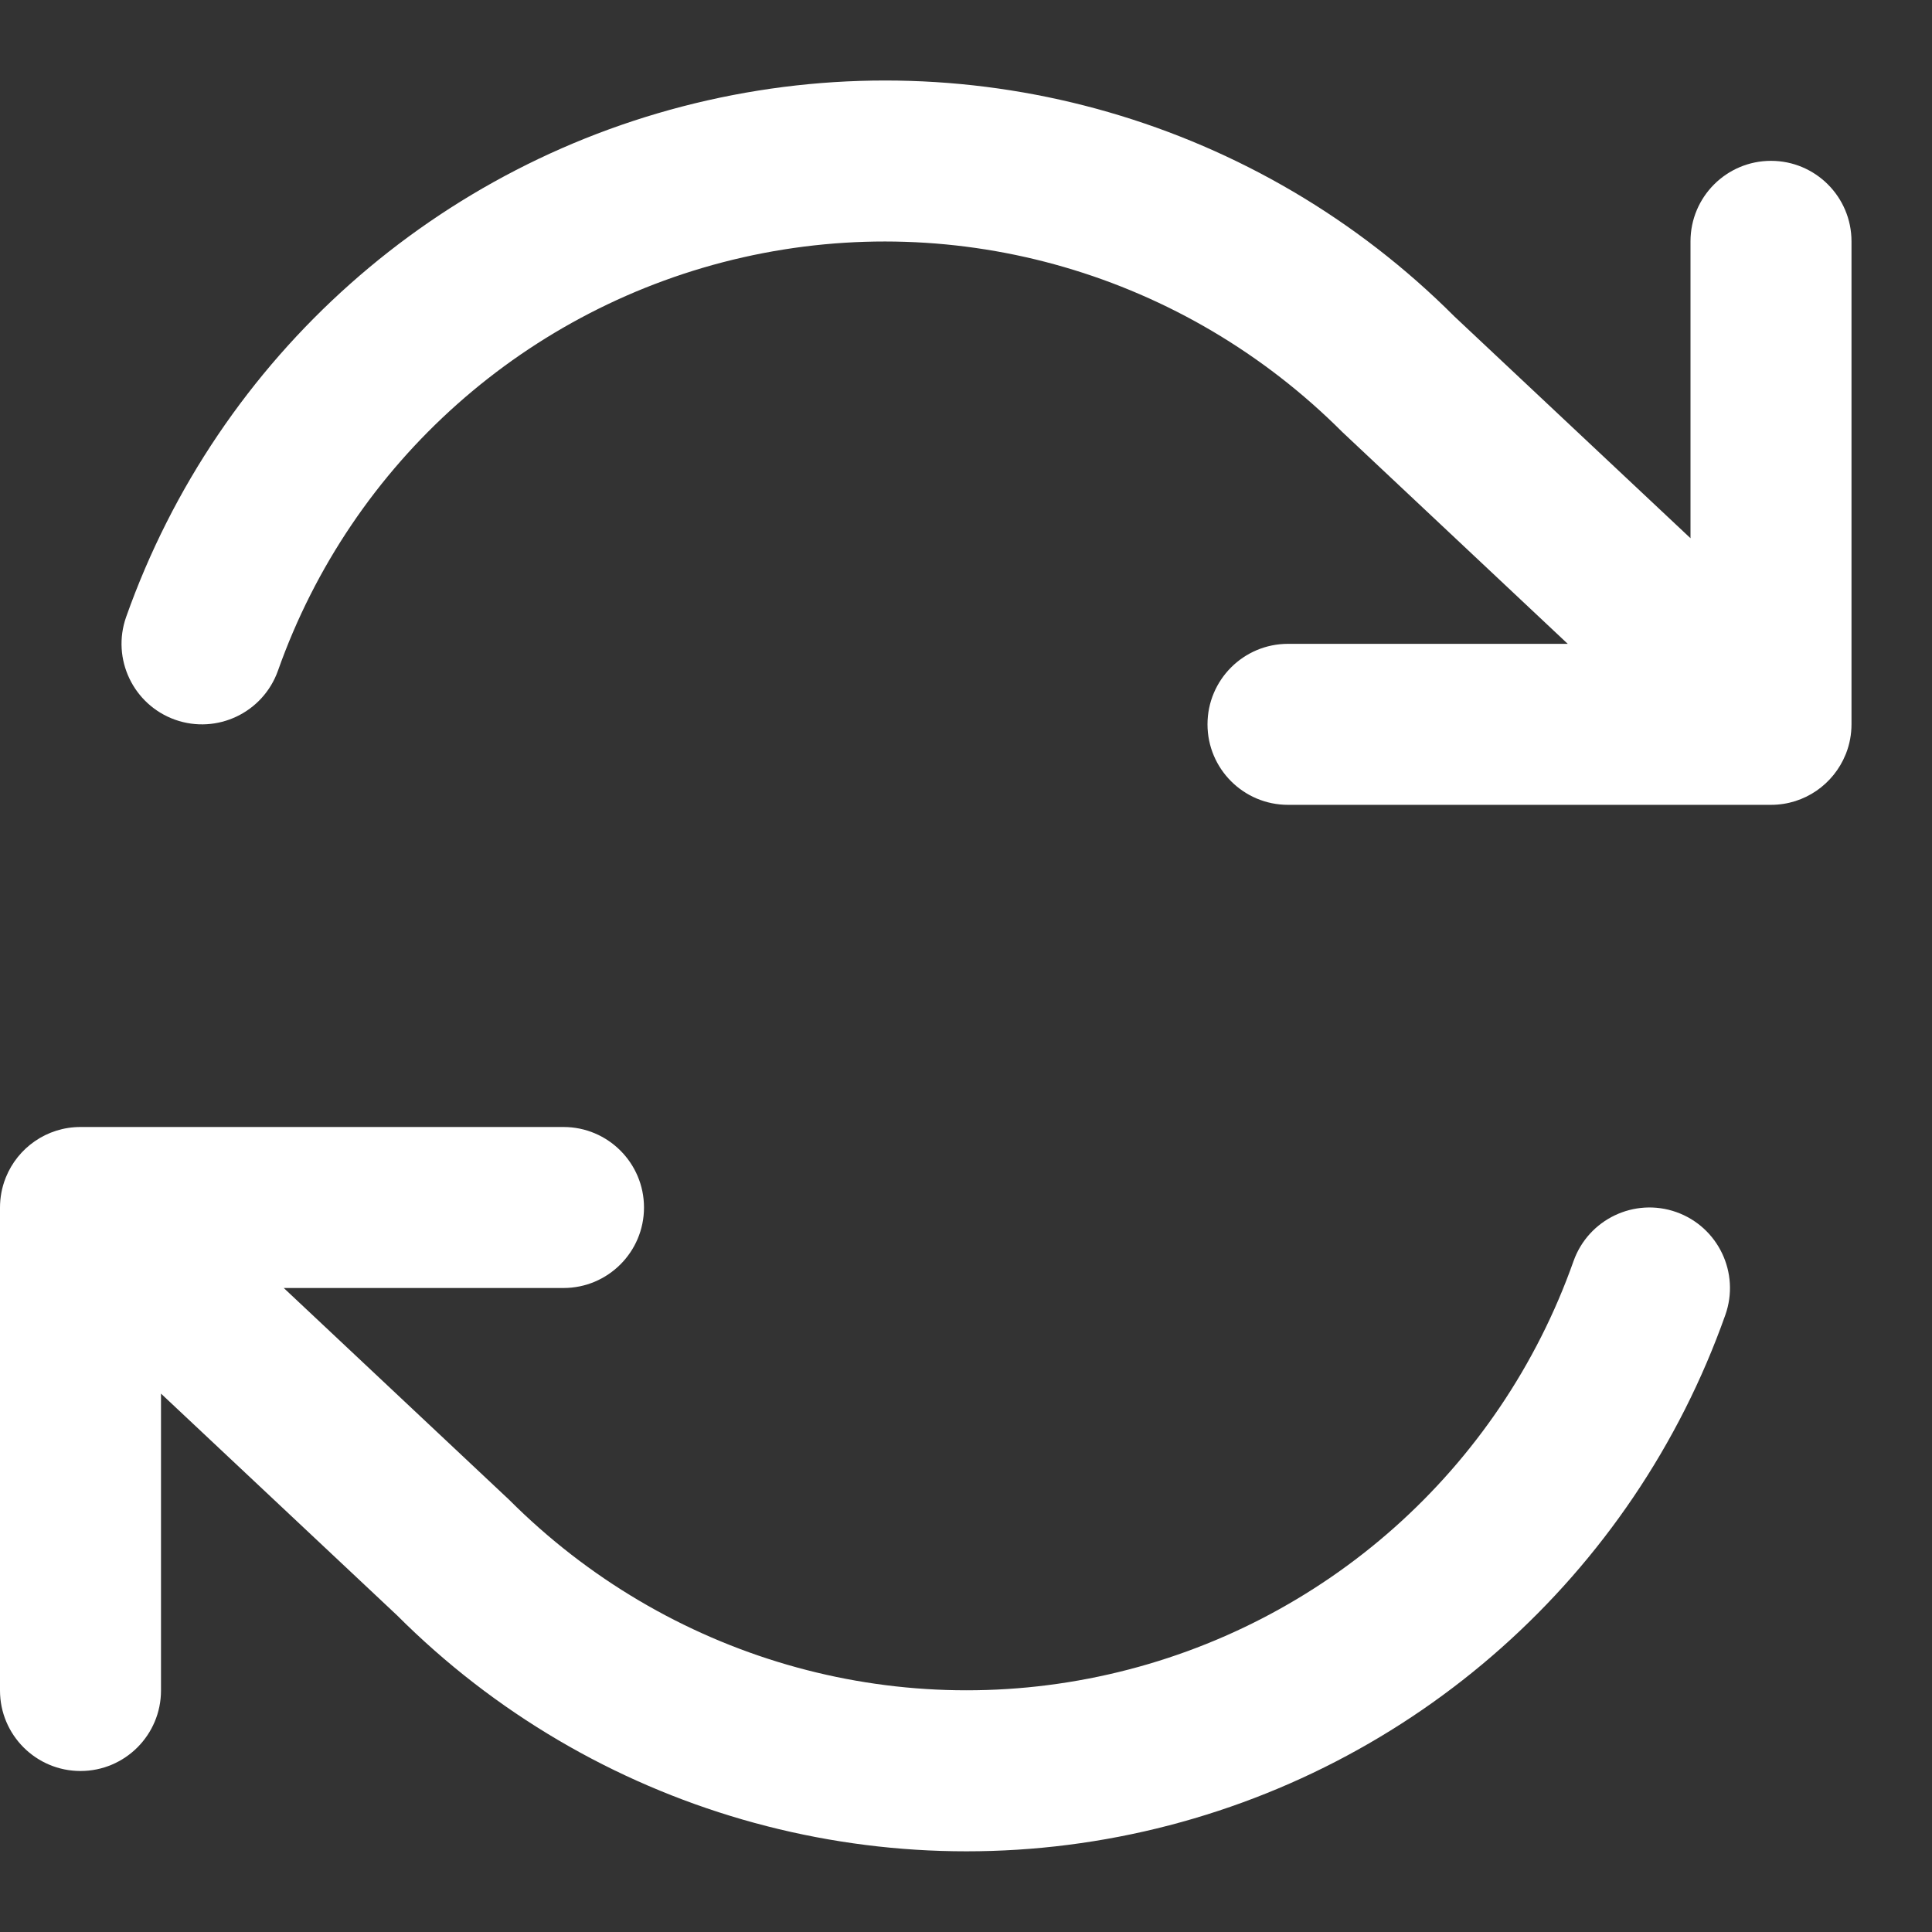 <?xml version="1.0" encoding="UTF-8"?>
<svg width="24px" height="24px" viewBox="0 0 24 24" version="1.1" xmlns="http://www.w3.org/2000/svg" xmlns:xlink="http://www.w3.org/1999/xlink">
    <rect x="0" y="0" width="24" height="24" fill="#333333" stroke="none"/>
    <!-- Generator: sketchtool 51 (57462) - http://www.bohemiancoding.com/sketch -->
    <title>8CB573B6-CCDE-4DAF-BB3D-16242BEABF93</title>
    <desc>Created with sketchtool.</desc>
    <defs>
        <path d="M22.932,14.638 C22.978,14.755 23,14.879 23,15.002 L23,21 C23,21.552 22.552,22 22,22 C21.448,22 21,21.552 21,21 L21,17.312 L18.067,20.067 C15.64,22.495 12.137,23.509 8.788,22.751 C5.439,21.993 2.713,19.57 1.567,16.334 C1.383,15.813 1.656,15.242 2.176,15.057 C2.697,14.873 3.268,15.146 3.453,15.666 C4.369,18.256 6.55,20.194 9.229,20.8 C11.908,21.407 14.711,20.596 16.675,18.631 L19.475,16 L16,16 C15.448,16 15,15.552 15,15 C15,14.448 15.448,14 16,14 L22,14 C22.42,14 22.779,14.259 22.927,14.625 L22.932,14.638 Z M0.068,9.36 C0.022,9.243 -0,9.119 3.02767689e-06,8.996 L3.02767694e-06,2.998 C3.02767694e-06,2.446 0.448,1.998 1,1.998 C1.552,1.998 2,2.446 2,2.998 L2,6.686 L4.933,3.931 C7.36,1.502 10.863,0.489 14.212,1.247 C17.561,2.004 20.287,4.427 21.433,7.664 C21.617,8.185 21.344,8.756 20.824,8.941 C20.303,9.125 19.732,8.852 19.547,8.331 C18.631,5.742 16.45,3.804 13.771,3.197 C11.092,2.591 8.289,3.402 6.325,5.367 L3.525,7.998 L7,7.998 C7.552,7.998 8,8.446 8,8.998 C8,9.55 7.552,9.998 7,9.998 L1,9.998 C0.58,9.998 0.221,9.739 0.073,9.372 L0.068,9.36 Z" id="path-1"></path>
    </defs>
    <g id="Symbols" stroke="none" stroke-width="1" fill="none" fill-rule="evenodd">
        <g id="atoms/icons/ui/reload">
            <mask id="mask-2" fill="white">
                <use xlink:href="#path-1"></use>
            </mask>
            <use id="Combined-Shape" fill="#fff" transform="translate(11.5, 11.999) scale(-1, 1) translate(-11.5, -11.999) " xlink:href="#path-1"></use>
            <g id="fill/neutral/N-3" mask="url(#mask-2)" fill="transparent">
                <rect id="Rectangle-Copy-20" x="0" y="0" width="24" height="24"></rect>
            </g>
        </g>
    </g>
</svg>